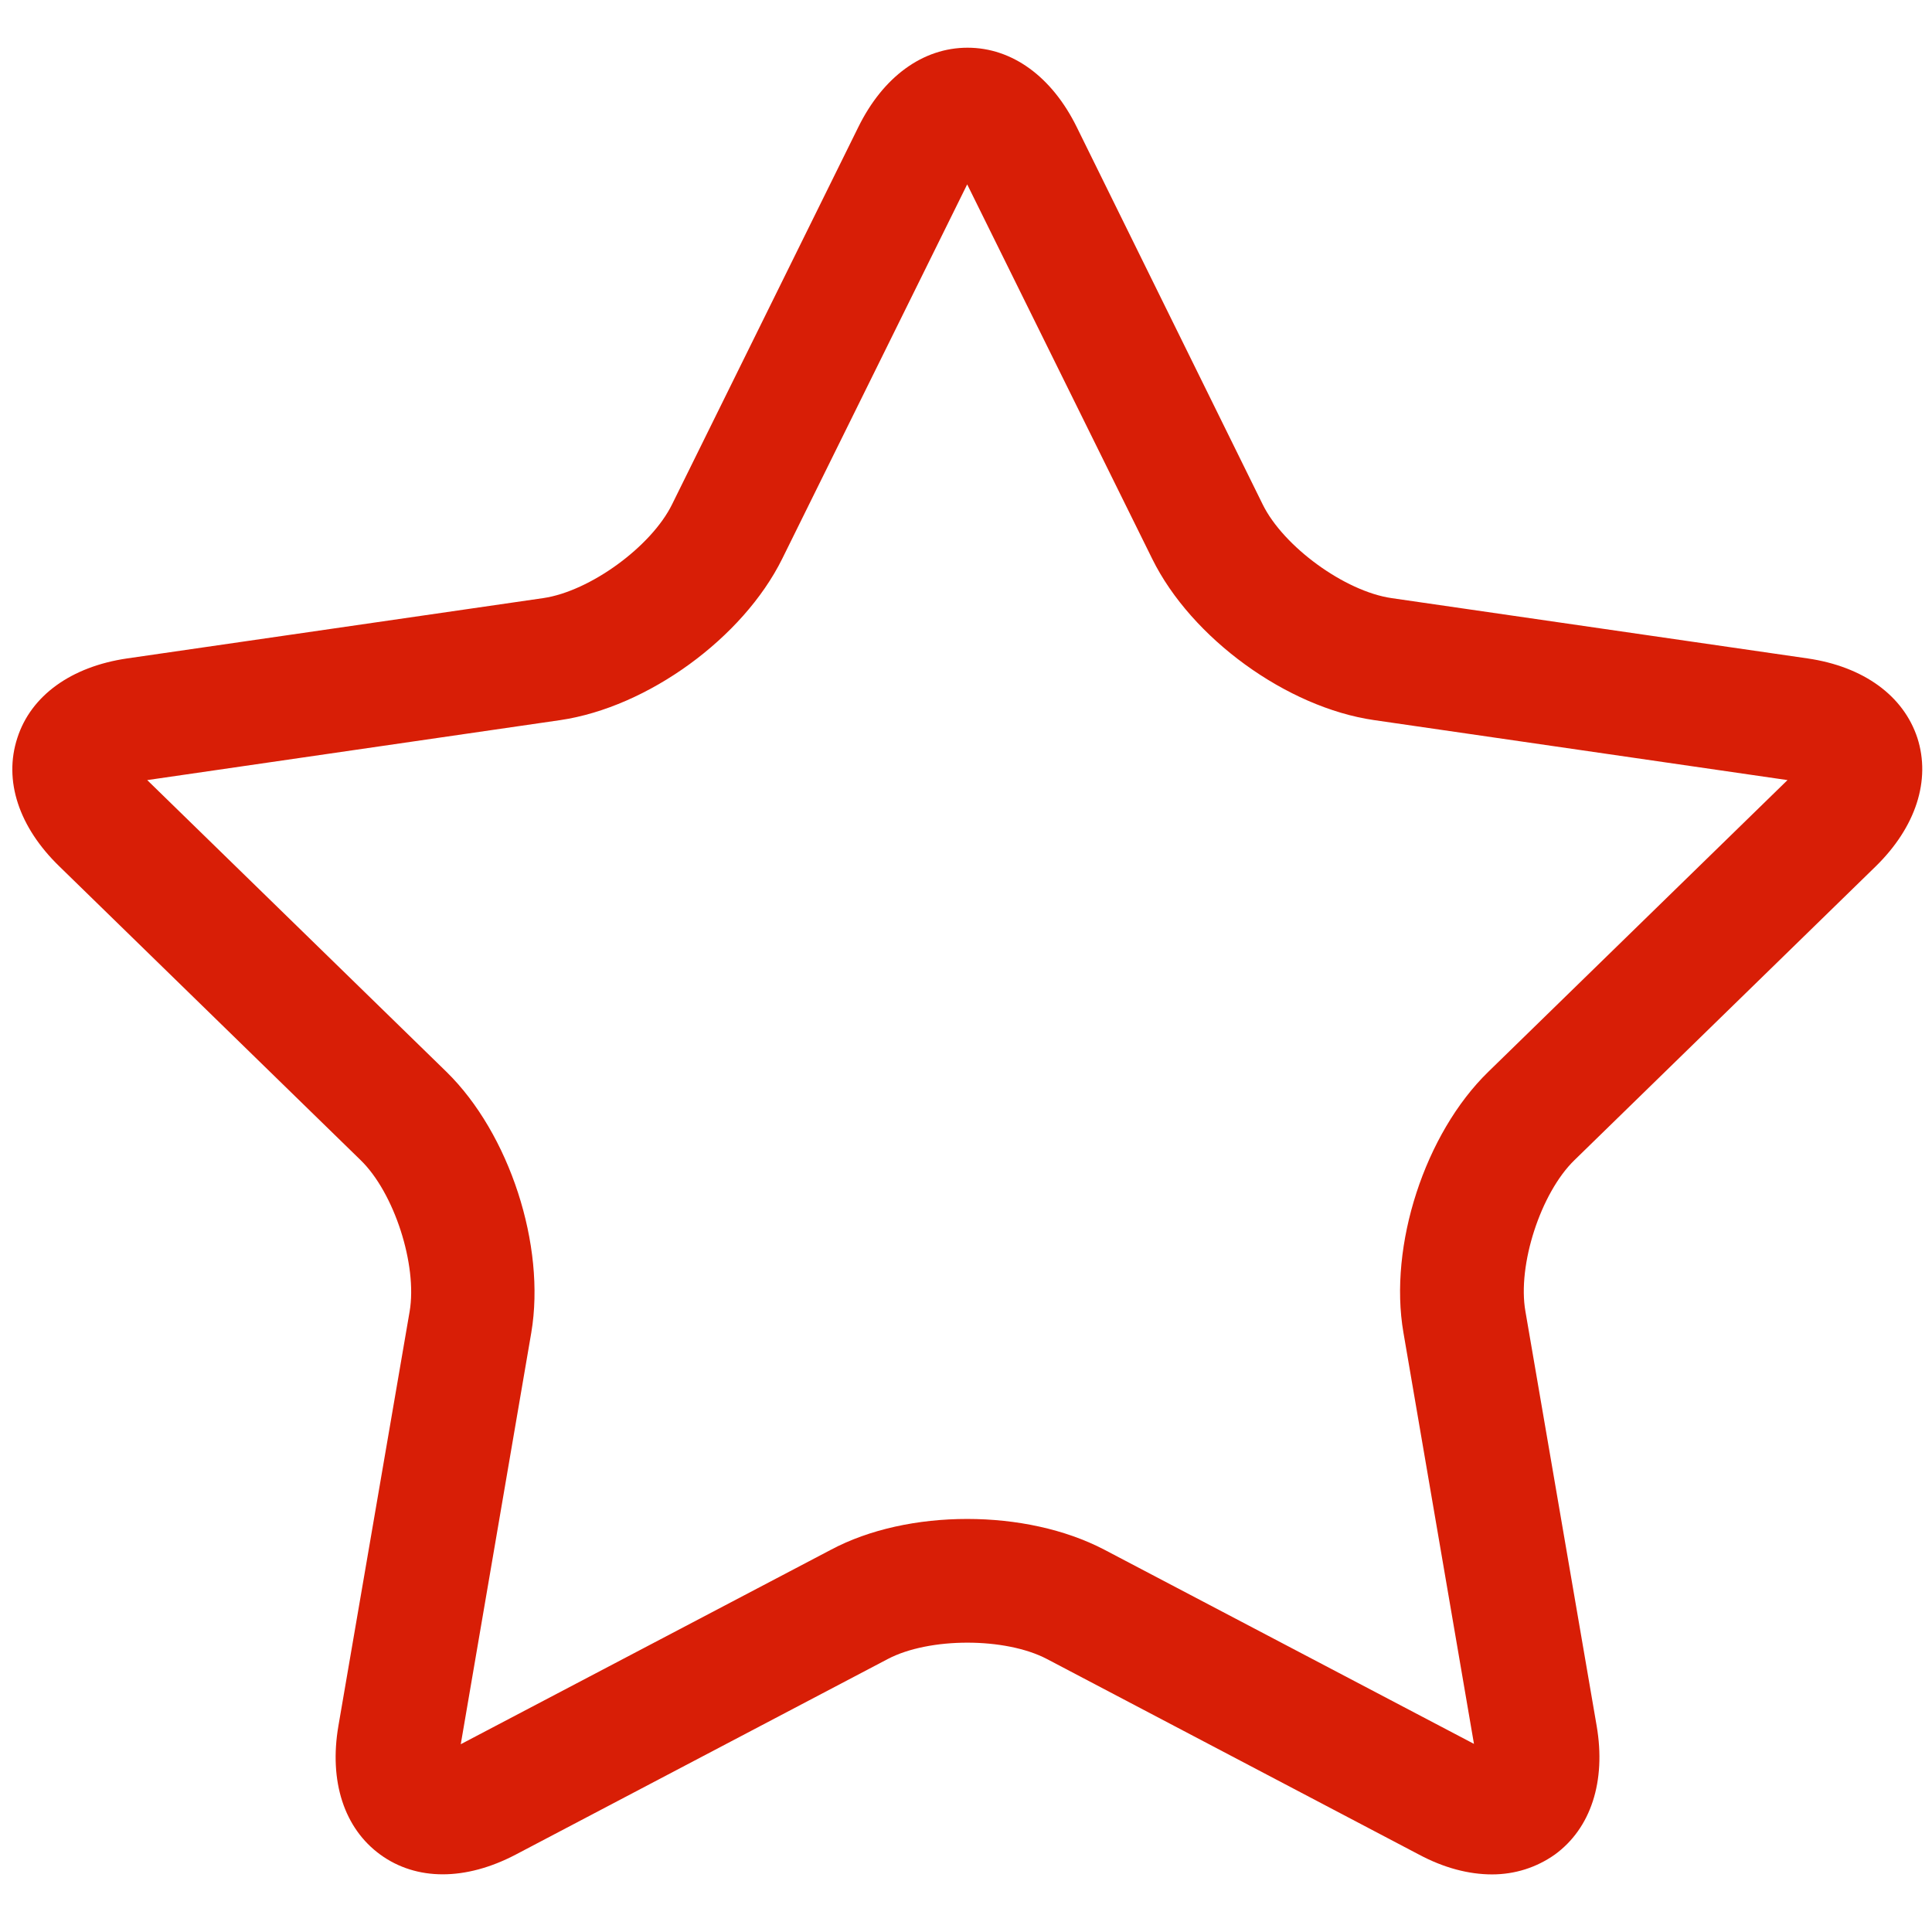 <?xml version="1.0" standalone="no"?><!DOCTYPE svg PUBLIC "-//W3C//DTD SVG 1.1//EN" "http://www.w3.org/Graphics/SVG/1.1/DTD/svg11.dtd"><svg t="1553307695446" class="icon" style="" viewBox="0 0 1024 1024" version="1.1" xmlns="http://www.w3.org/2000/svg" p-id="7704" xmlns:xlink="http://www.w3.org/1999/xlink" width="128" height="128"><defs><style type="text/css"></style></defs><path d="M790.805 993.473c-12.283 0-25.47-3.432-38.655-10.476L554.9 879.314c-22.037-11.56-62.318-11.56-84.355 0l-197.25 103.683c-26.552 13.908-52.563 13.908-71.71 0-19.147-13.909-27.276-38.836-22.218-68.28L217.12 695.07c4.155-24.566-8.128-62.86-26.01-80.2L31.61 459.346c-21.676-20.953-29.805-45.7-22.399-68.279 7.225-22.398 28.54-37.752 58.164-42.087l220.55-31.972c24.747-3.612 57.26-27.275 68.28-49.673L454.83 67.556c13.186-26.914 34.32-42.268 57.983-42.268 23.663 0 44.796 15.354 57.983 42.268l98.444 199.779c11.018 22.398 43.532 46.06 68.278 49.673L958.07 348.98c29.623 4.335 50.757 19.689 58.163 42.087 7.225 22.399-0.723 47.326-22.218 68.279L834.518 614.87c-17.883 17.34-30.347 55.634-26.011 80.2l37.752 219.648c5.057 29.443-3.071 54.37-22.218 68.279-9.754 6.864-21.134 10.476-33.236 10.476zM512.632 805.075c26.011 0 51.841 5.419 72.614 16.256l195.985 102.96-37.39-218.022c-7.948-46.06 11.38-105.489 44.977-138.183l158.594-154.62-219.106-31.792c-46.241-6.683-96.818-43.351-117.59-85.438L512.631 97.722 414.55 296.236c-20.772 41.906-71.169 78.574-117.59 85.438L78.032 413.466l158.594 154.62c33.417 32.694 52.745 92.122 44.978 138.183l-37.391 218.203 195.985-102.96c20.592-11.018 46.422-16.437 72.433-16.437z" fill="#d81e06" p-id="7705"></path></svg>